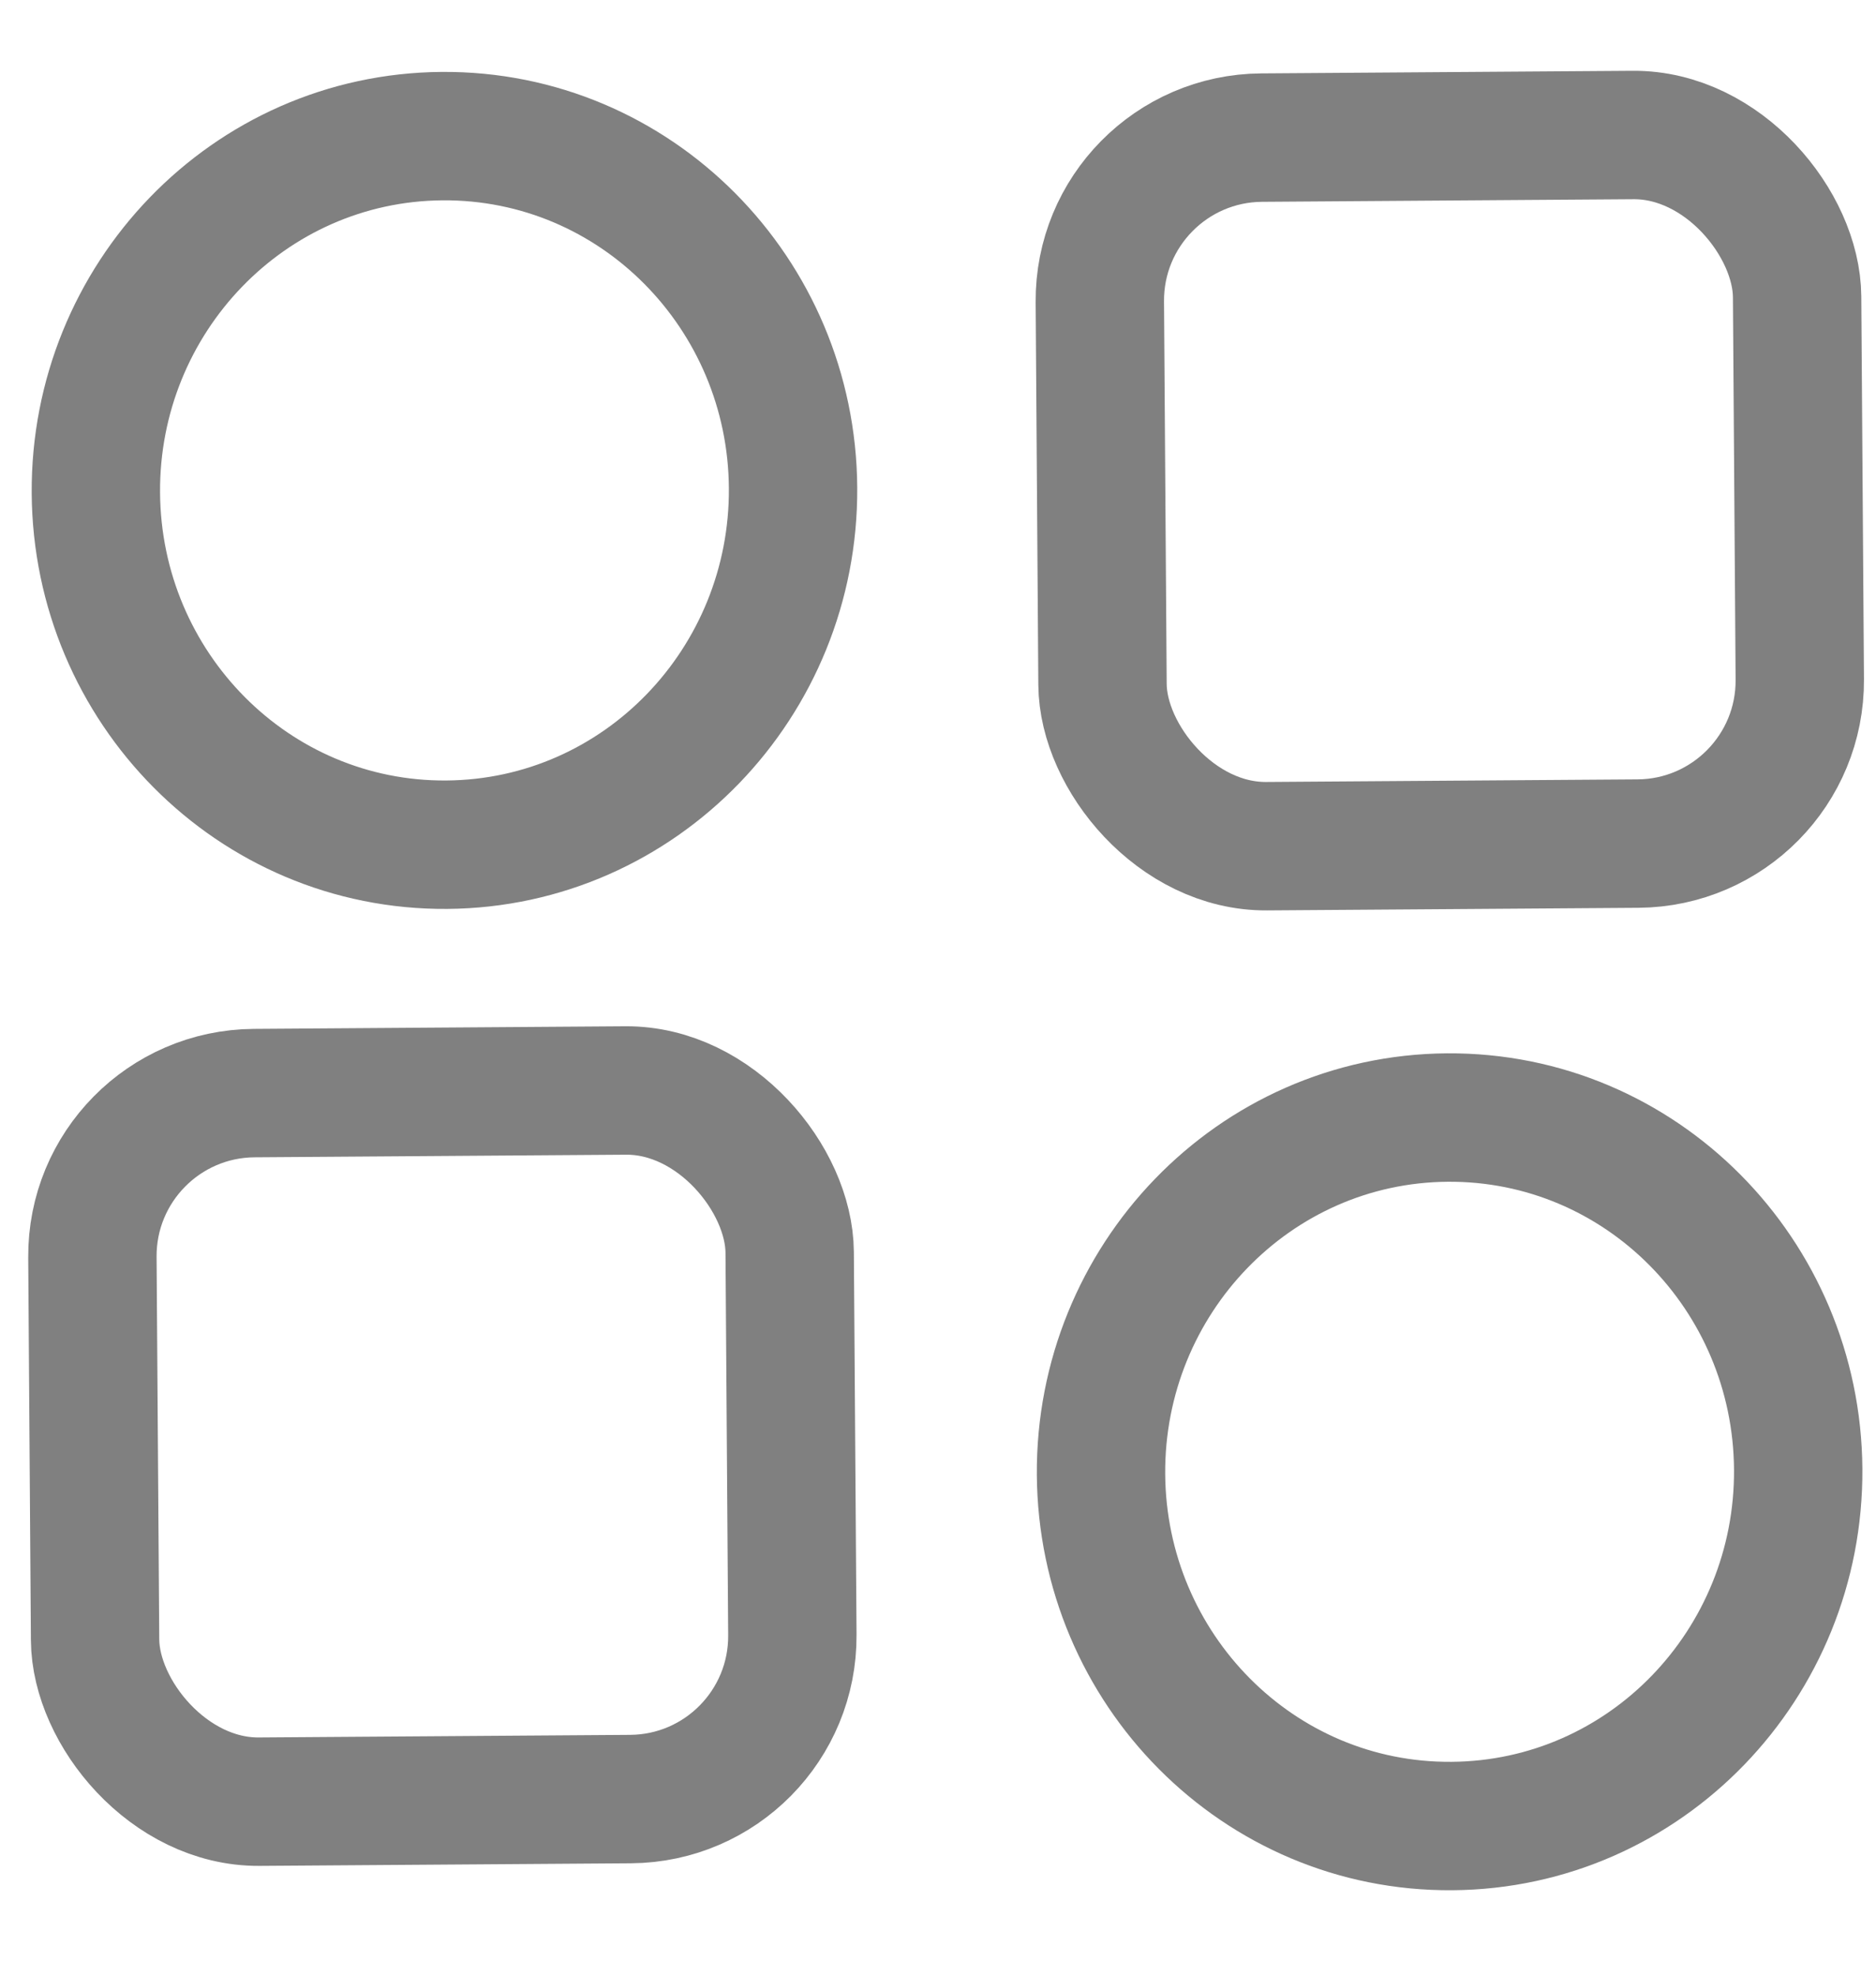 <svg width="19" height="20" viewBox="0 0 19 20" fill="none" xmlns="http://www.w3.org/2000/svg">
<path d="M14.658 11.313C12.697 11.328 11.138 12.957 11.151 14.925C11.164 16.894 12.744 18.5 14.705 18.485C16.667 18.471 18.225 16.842 18.212 14.873C18.199 12.904 16.62 11.299 14.658 11.313Z" stroke="#808080" stroke-width="1.3"/>
<rect x="0.654" y="0.645" width="7.062" height="7.173" rx="1.65" transform="matrix(-1 0.007 -0.007 -1 8.695 18.841)" stroke="#808080" stroke-width="1.3" stroke-linejoin="round"/>
<path d="M4.525 8.551C6.487 8.536 8.045 6.907 8.032 4.938C8.019 2.97 6.44 1.364 4.478 1.378C2.516 1.393 0.958 3.022 0.971 4.99C0.984 6.959 2.564 8.565 4.525 8.551Z" stroke="#808080" stroke-width="1.3"/>
<rect x="-0.654" y="-0.645" width="7.062" height="7.173" rx="1.65" transform="matrix(1 -0.007 0.007 1 11.786 2.045)" stroke="#808080" stroke-width="1.3" stroke-linejoin="round"/>
</svg>
